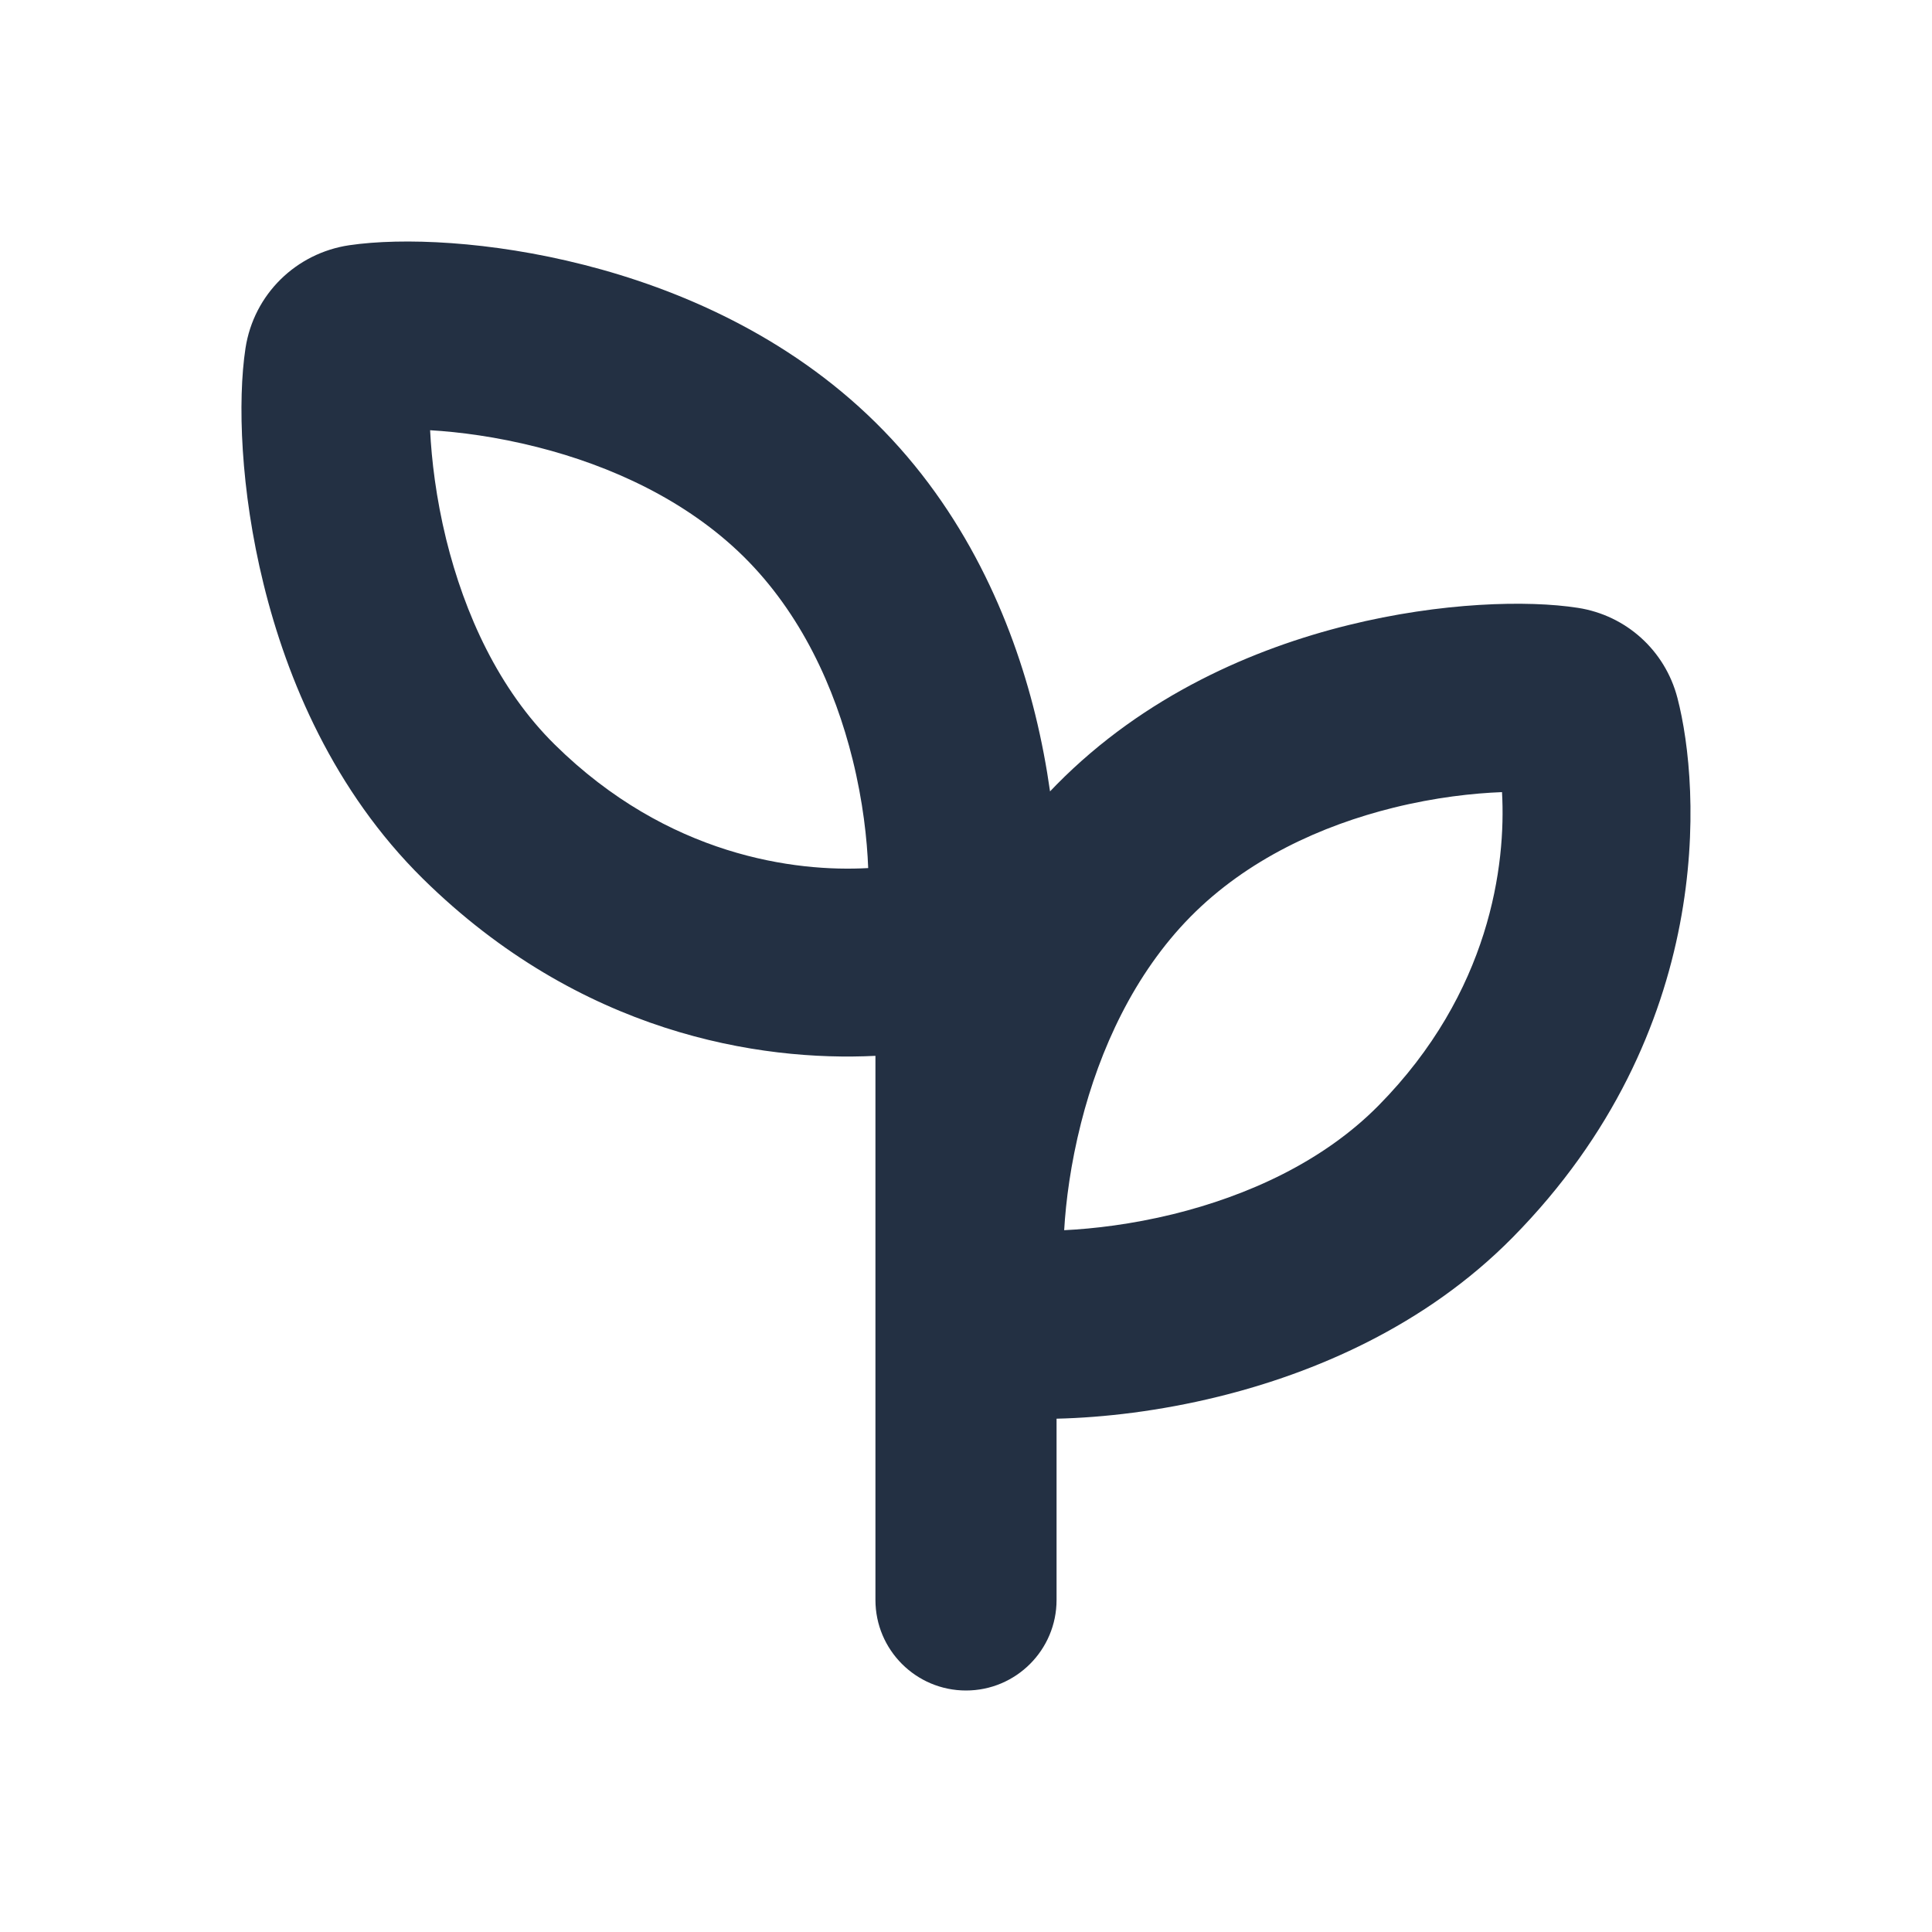 <svg width="16" height="16" viewBox="0 0 16 16" fill="none" xmlns="http://www.w3.org/2000/svg">
<path fill-rule="evenodd" clip-rule="evenodd" d="M4.835 2.193C5.616 2.391 6.522 2.78 7.251 3.499C7.993 4.23 8.381 5.138 8.573 5.916C8.627 6.135 8.667 6.35 8.696 6.554C8.713 6.536 8.731 6.517 8.749 6.499C9.48 5.757 10.388 5.369 11.166 5.177C11.935 4.987 12.651 4.969 13.068 5.034C13.467 5.096 13.79 5.387 13.892 5.781C14.085 6.523 14.208 8.543 12.527 10.248C11.8 10.985 10.878 11.373 10.088 11.567C9.605 11.686 9.138 11.74 8.75 11.749V13.25C8.75 13.664 8.414 14 8 14C7.586 14 7.25 13.664 7.25 13.25L7.25 8.744C6.29 8.792 4.804 8.56 3.502 7.277C2.765 6.55 2.377 5.628 2.183 4.838C1.99 4.056 1.967 3.318 2.033 2.884C2.102 2.435 2.454 2.096 2.892 2.031C3.333 1.966 4.062 1.996 4.835 2.193ZM3.562 3.563C3.574 3.809 3.611 4.123 3.695 4.466C3.847 5.082 4.129 5.708 4.595 6.167C5.532 7.091 6.587 7.223 7.19 7.189C7.181 6.951 7.147 6.637 7.061 6.29C6.914 5.696 6.634 5.079 6.158 4.609C5.684 4.142 5.058 3.857 4.451 3.703C4.112 3.617 3.804 3.577 3.562 3.563ZM9.716 10.055C9.373 10.139 9.059 10.176 8.813 10.188C8.827 9.946 8.867 9.638 8.953 9.299C9.107 8.692 9.392 8.066 9.859 7.592C10.329 7.116 10.946 6.836 11.54 6.689C11.887 6.603 12.201 6.569 12.439 6.56C12.473 7.163 12.341 8.218 11.417 9.155C10.957 9.621 10.332 9.903 9.716 10.055Z" fill="#233043"/>
</svg>
